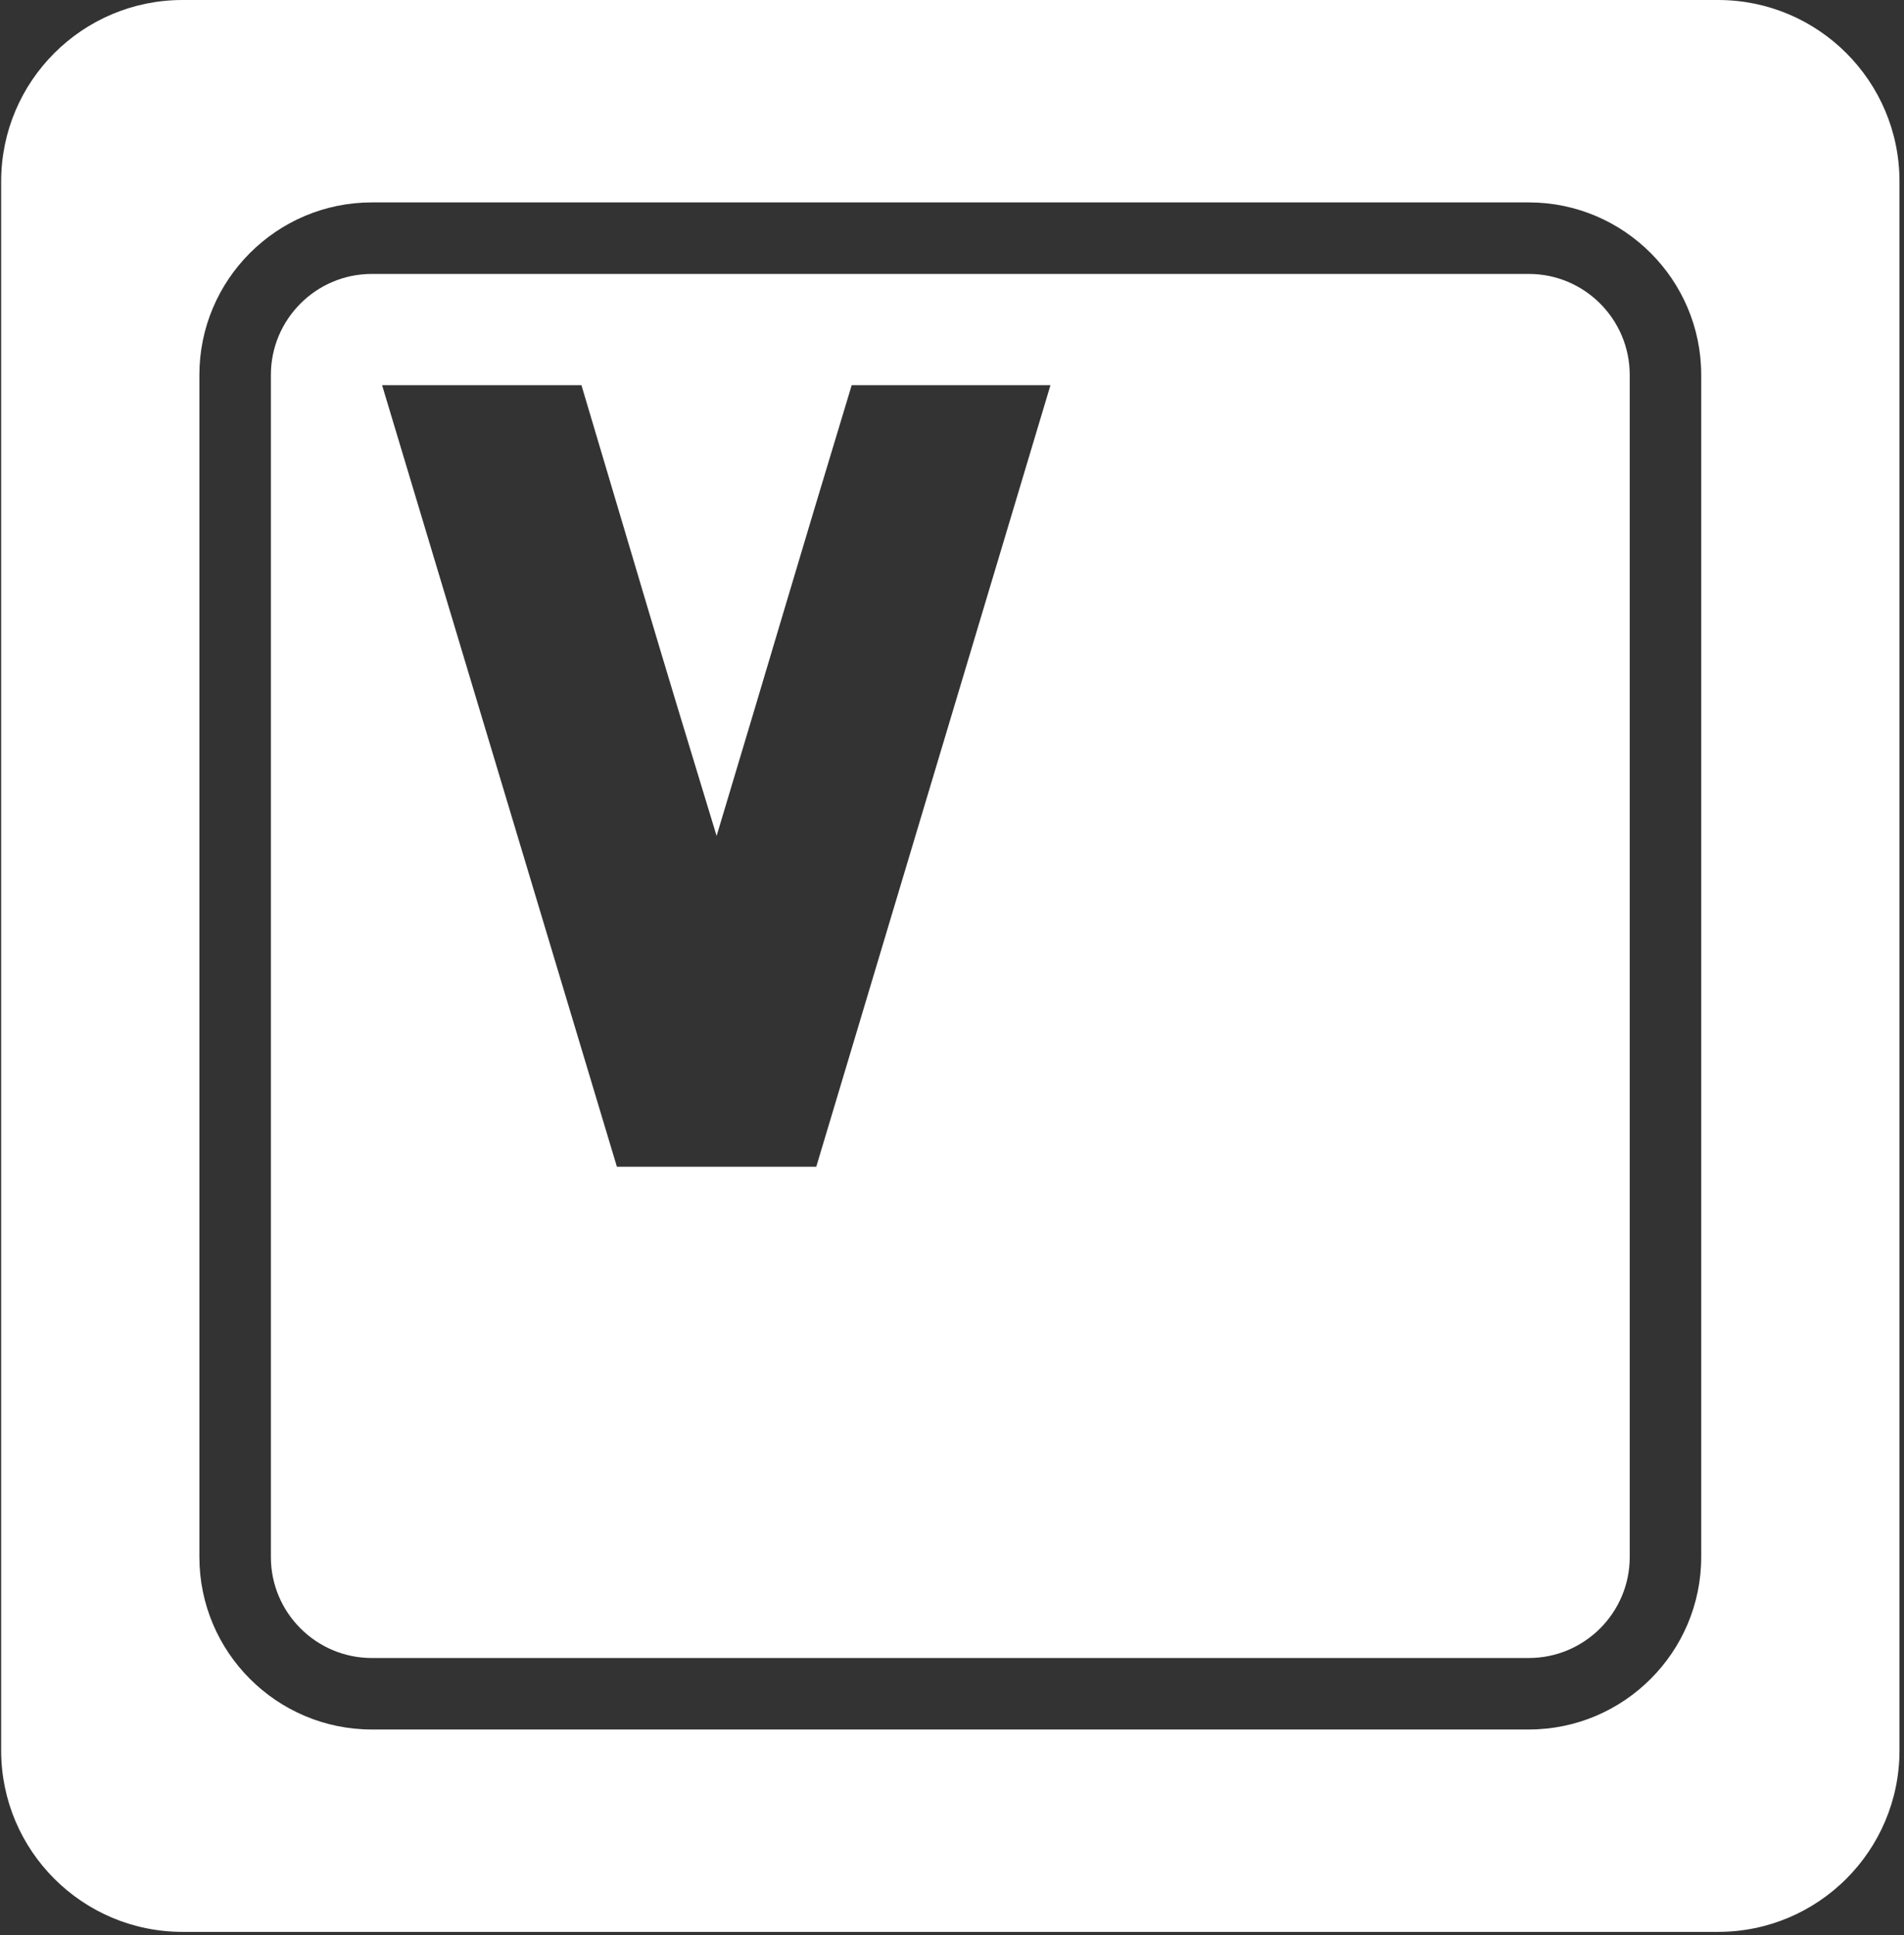 <svg width="372" height="378" viewBox="0 0 372 378" fill="none" xmlns="http://www.w3.org/2000/svg">
<rect x="0" y="0" width="372" height="378" fill="#333333" stroke="none"/>
<path d="M298.689 53.505H72.651C61.775 53.505 52.926 62.348 52.926 73.223V304.134C52.926 315 61.769 323.849 72.651 323.849H298.69C309.563 323.849 318.412 315.006 318.412 304.134V73.223C318.406 62.348 309.562 53.505 298.689 53.505ZM159.48 227.897H120.53L74.65 75.229H113.6C118.916 93.108 123.209 107.543 126.481 118.527C129.743 129.503 134.254 144.42 140.008 163.274C145.667 144.42 150.133 129.493 153.406 118.478C156.679 107.46 161.01 93.049 166.405 75.23H205.239L159.48 227.897ZM335.677 0H35.662C16.094 0 0.226 15.869 0.226 35.439V341.903C0.226 361.476 16.095 377.342 35.663 377.342H335.683C355.251 377.342 371.119 361.476 371.119 341.903V35.439C371.117 15.869 355.25 0 335.677 0ZM332.381 304.122C332.381 322.694 317.268 337.813 298.69 337.813H72.651C54.075 337.813 38.956 322.699 38.956 304.122V73.223C38.956 54.654 54.07 39.535 72.651 39.535H298.69C317.262 39.535 332.381 54.649 332.381 73.223V304.122Z" fill="white"/>
</svg>
